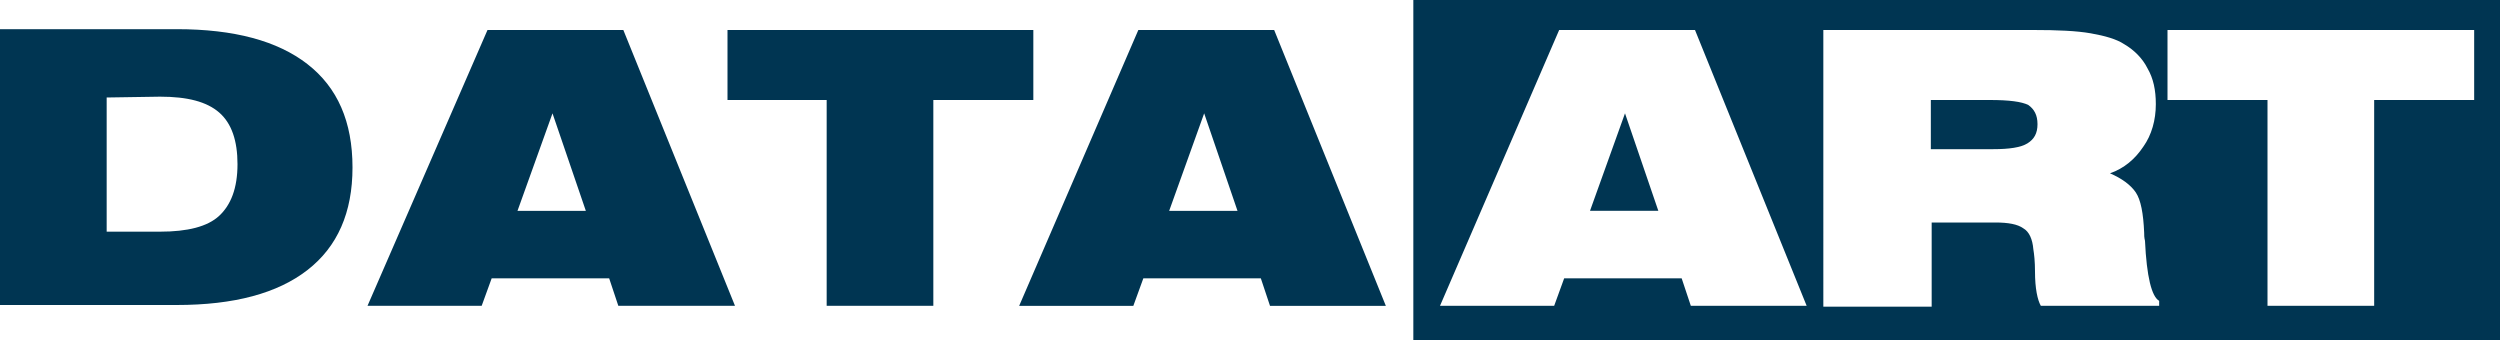 <svg id="Layer_1" xmlns="http://www.w3.org/2000/svg" viewBox="0 0 300 40.8"><style>.st0{fill:#003552;}</style><path class="st0" d="M12.8 11.7v16.1h6.4c3.3 0 5.7-.6 7.1-1.9 1.4-1.3 2.2-3.3 2.2-6.2 0-2.8-.7-4.9-2.2-6.2-1.5-1.3-3.8-1.9-7.1-1.9l-6.4.1zM0 3.5h21.2c6.9 0 12.1 1.4 15.7 4.2 3.6 2.8 5.4 6.9 5.4 12.4 0 5.4-1.8 9.5-5.4 12.3-3.6 2.8-8.8 4.2-15.7 4.2H0V3.5zm62.1 21.8h8.2l-4-11.7-4.2 11.7zm-18 11.4L58.5 3.6h16.3l13.4 33.1h-14l-1.1-3.3H59l-1.2 3.3H44.1zm55.1 0V12H87.3V3.6H124V12h-12v24.7H99.2zm41.1-11.4h8.2l-4-11.7-4.2 11.7zm-18 11.4l14.3-33.1h16.3l13.4 33.1h-13.9l-1.1-3.3h-14.1l-1.2 3.3h-13.7zM238.8 12h-7.1v5.9h7.5c1.9 0 3.3-.2 4.1-.7.8-.5 1.2-1.2 1.2-2.3 0-1.1-.4-1.8-1.1-2.3-.8-.4-2.3-.6-4.6-.6zM190.8 25.3h8.2l-4-11.7z"/><path class="st0" d="M169.6 0v40.8H300V0H169.6zm33.3 36.7l-1.1-3.3h-14.1l-1.2 3.3h-13.7l14.3-33.1h16.3l13.4 33.1h-13.9zm56.2 0h-14.2c-.4-.7-.7-2.1-.7-4.1 0-1.2-.1-2.1-.2-2.7-.1-1.2-.5-2.1-1.2-2.5-.7-.5-1.8-.7-3.4-.7h-7.6v10.1h-13V3.6H244c2.9 0 5.2.1 6.9.4 1.7.3 3.1.7 4 1.3 1.2.7 2.2 1.7 2.8 2.9.7 1.2 1 2.6 1 4.3 0 1.9-.5 3.7-1.5 5.1-1 1.5-2.3 2.6-4 3.2 1.4.6 2.5 1.4 3.1 2.3.6.9.9 2.5 1 4.8 0 .3 0 .6.1 1 .2 4.3.8 6.7 1.7 7.2v.6zM296.9 12h-12v24.7h-12.8V12h-12V3.6h36.8V12z"/></svg>